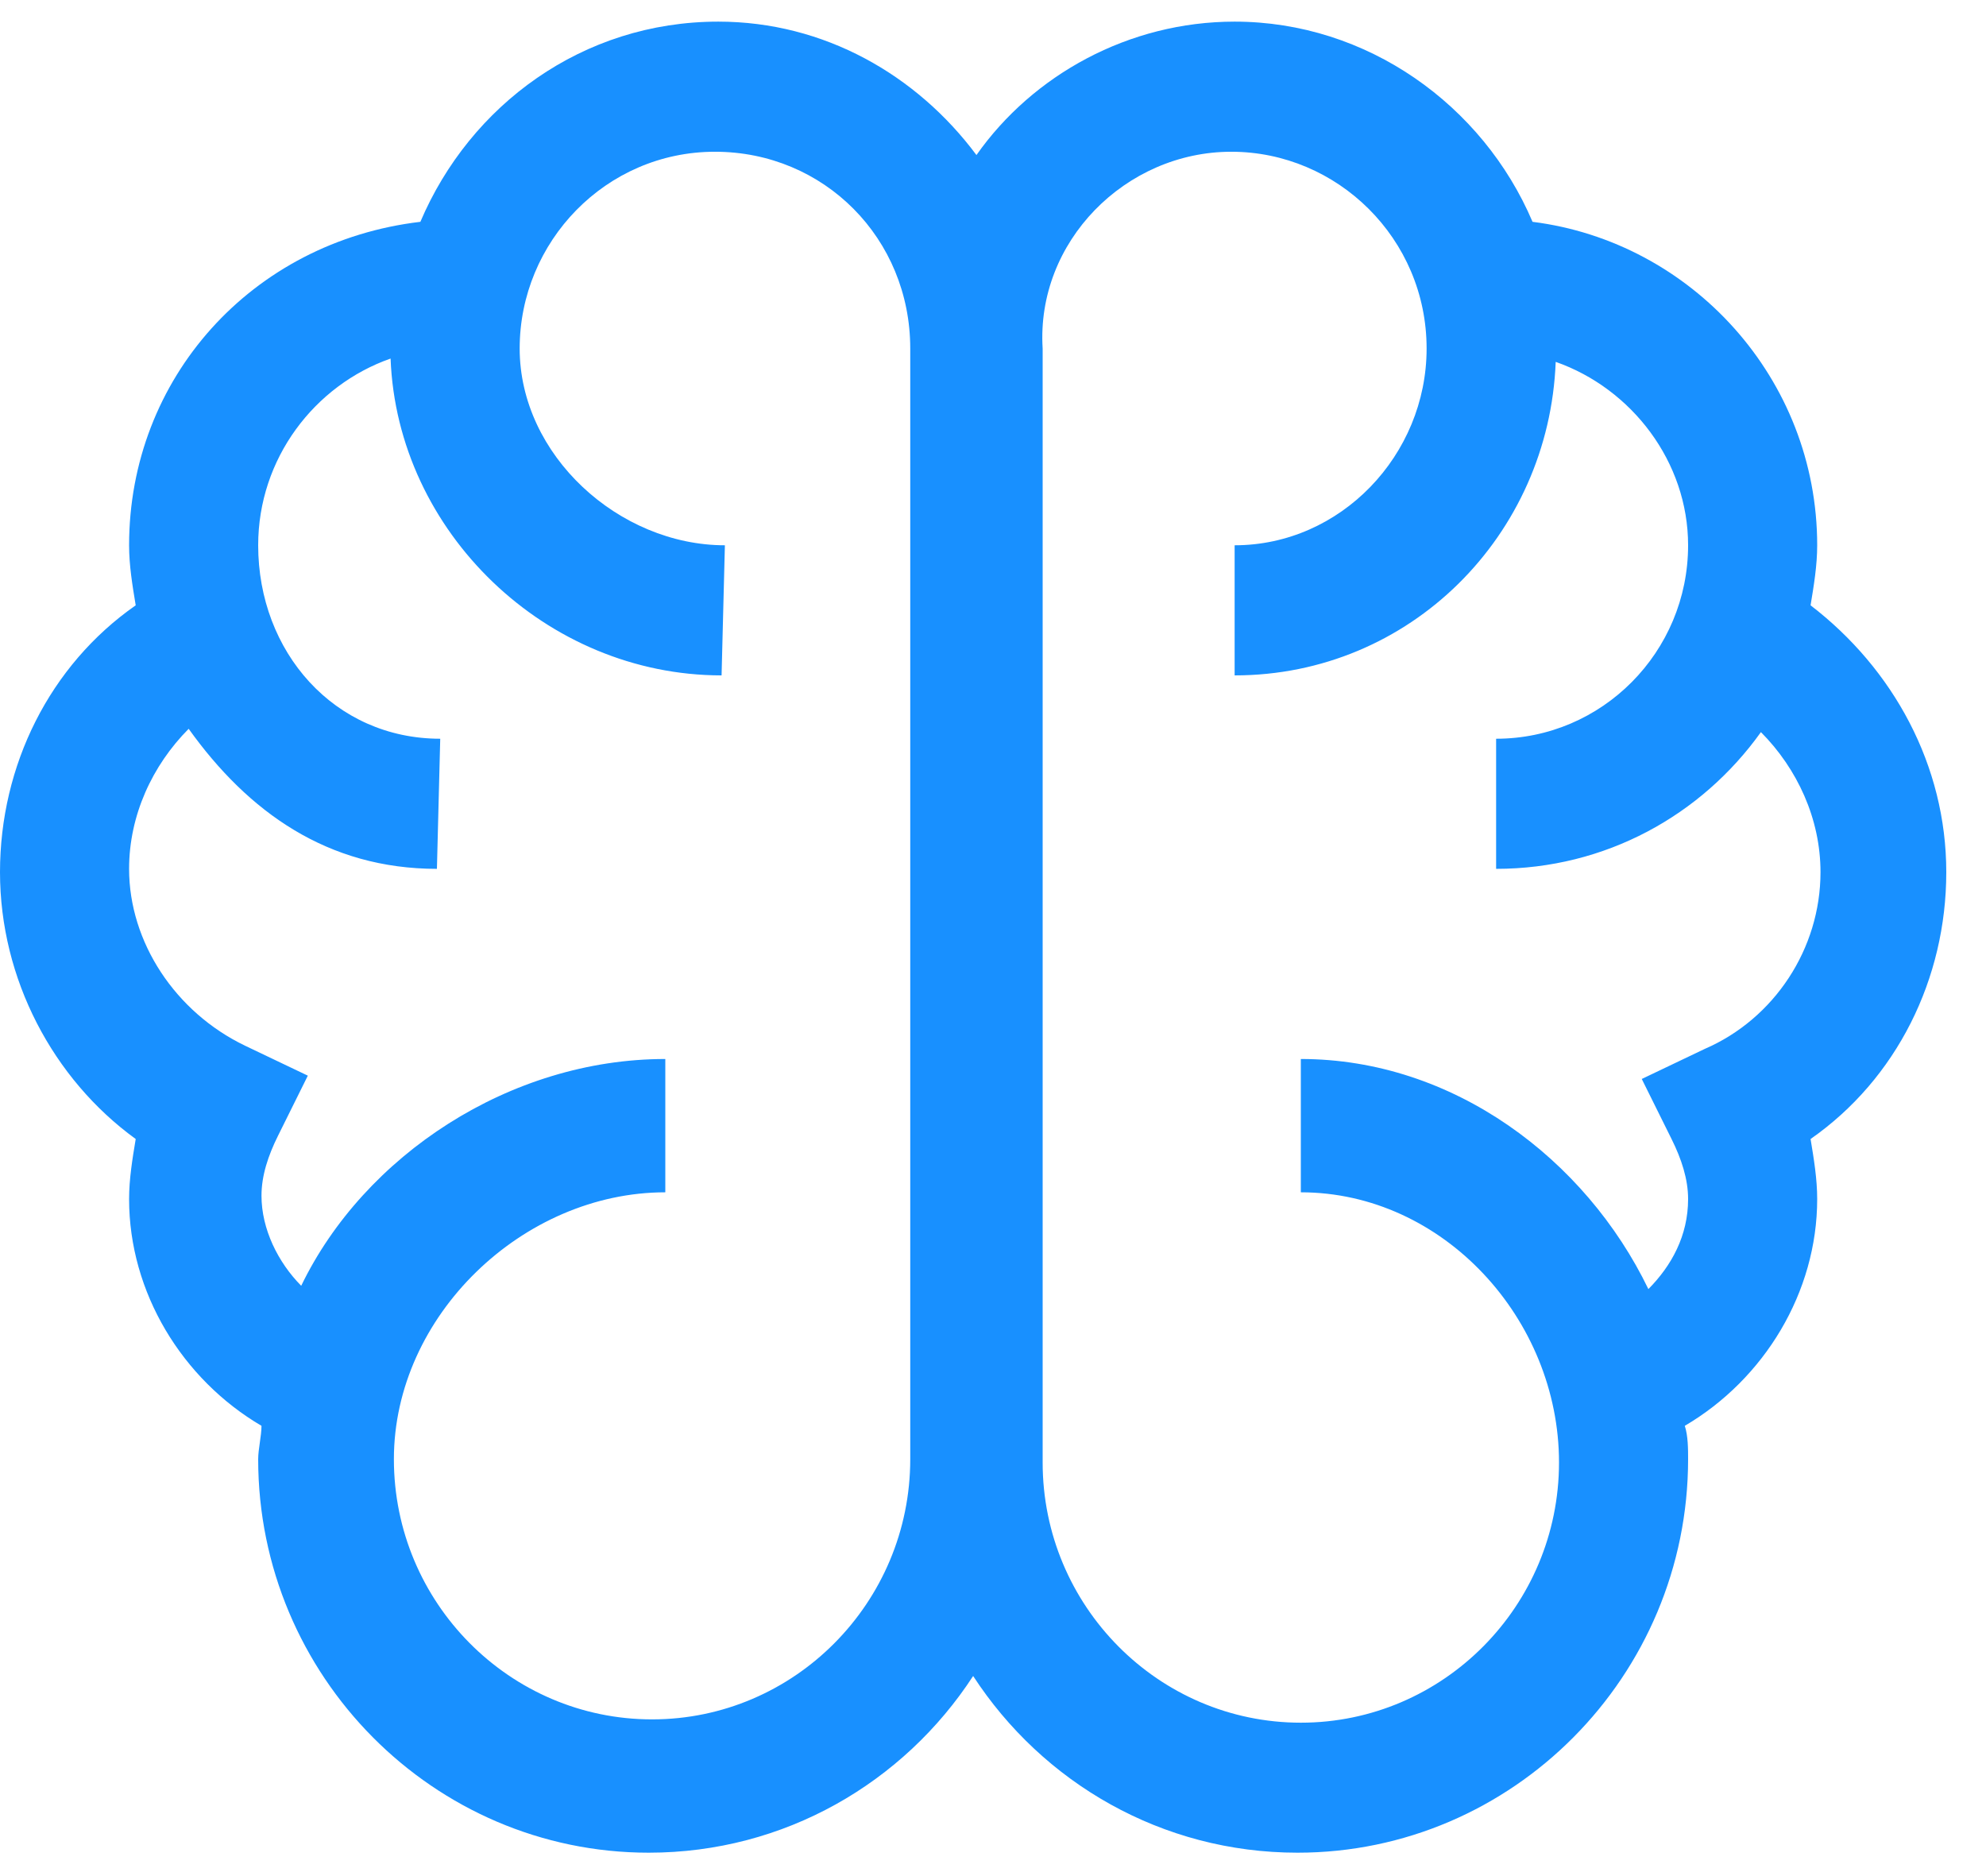 ﻿<?xml version="1.0" encoding="utf-8"?>
<svg version="1.1" xmlns:xlink="http://www.w3.org/1999/xlink" width="18px" height="17px" xmlns="http://www.w3.org/2000/svg">
  <g transform="matrix(1 0 0 1 -65 -241 )">
    <path d="M 3.81 2.01  C 2.28 2.191  1.17 3.43  1.17 4.941  C 1.17 5.123  1.2 5.304  1.23 5.485  C 0.45 6.029  0 6.936  0 7.903  C 0 8.87  0.48 9.777  1.23 10.321  C 1.2 10.502  1.17 10.684  1.17 10.865  C 1.17 11.711  1.65 12.497  2.37 12.92  C 2.37 13.011  2.34 13.132  2.34 13.222  C 2.34 15.187  3.93 16.788  5.88 16.788  C 7.11 16.788  8.19 16.154  8.82 15.187  C 9.45 16.154  10.53 16.788  11.76 16.788  C 13.71 16.788  15.3 15.187  15.3 13.222  C 15.3 13.132  15.3 13.011  15.27 12.92  C 15.99 12.497  16.47 11.711  16.47 10.865  C 16.47 10.684  16.44 10.502  16.41 10.321  C 17.19 9.777  17.64 8.87  17.64 7.903  C 17.64 6.936  17.16 6.06  16.41 5.485  C 16.44 5.304  16.47 5.123  16.47 4.941  C 16.47 3.43  15.33 2.191  13.89 2.01  C 13.44 0.952  12.39 0.196  11.19 0.196  C 10.23 0.196  9.36 0.68  8.85 1.405  C 8.31 0.68  7.47 0.196  6.51 0.196  C 5.28 0.196  4.26 0.952  3.81 2.01  Z M 9.45 3.158  C 9.39 2.191  10.2 1.375  11.16 1.375  C 12.12 1.375  12.93 2.161  12.93 3.158  C 12.93 4.125  12.15 4.941  11.19 4.941  L 11.19 6.12  C 12.78 6.12  14.04 4.851  14.1 3.279  C 14.79 3.521  15.3 4.186  15.3 4.941  C 15.3 5.908  14.52 6.694  13.56 6.694  L 13.56 7.873  C 14.55 7.873  15.42 7.389  15.96 6.634  C 16.29 6.966  16.5 7.42  16.5 7.903  C 16.5 8.598  16.08 9.233  15.45 9.505  L 14.88 9.777  L 15.15 10.321  C 15.24 10.502  15.3 10.684  15.3 10.865  C 15.3 11.197  15.15 11.469  14.94 11.681  C 14.37 10.502  13.17 9.596  11.79 9.596  L 11.79 10.804  C 13.08 10.804  14.13 11.953  14.13 13.252  C 14.13 14.552  13.08 15.61  11.79 15.61  C 10.5 15.61  9.45 14.552  9.45 13.252  L 9.45 3.158  Z M 2.34 4.941  C 2.34 4.156  2.85 3.491  3.54 3.249  C 3.6 4.82  4.95 6.12  6.54 6.12  L 6.57 4.941  C 5.61 4.941  4.71 4.125  4.71 3.158  C 4.71 2.191  5.49 1.375  6.48 1.375  C 7.47 1.375  8.25 2.161  8.25 3.158  L 8.25 13.222  C 8.25 14.522  7.2 15.58  5.91 15.58  C 4.62 15.58  3.57 14.522  3.57 13.222  C 3.57 11.923  4.74 10.804  6.03 10.804  L 6.03 9.596  C 4.62 9.596  3.3 10.472  2.73 11.651  C 2.52 11.439  2.37 11.137  2.37 10.835  C 2.37 10.653  2.43 10.472  2.52 10.291  L 2.79 9.747  L 2.22 9.475  C 1.59 9.172  1.17 8.538  1.17 7.873  C 1.17 7.389  1.38 6.936  1.71 6.604  C 2.25 7.359  2.97 7.873  3.96 7.873  L 3.99 6.694  C 3.03 6.694  2.34 5.908  2.34 4.941  Z " fill-rule="nonzero" fill="#1890ff" stroke="none" transform="matrix(1 0 0 1 65 241 )" />
  </g>
</svg>